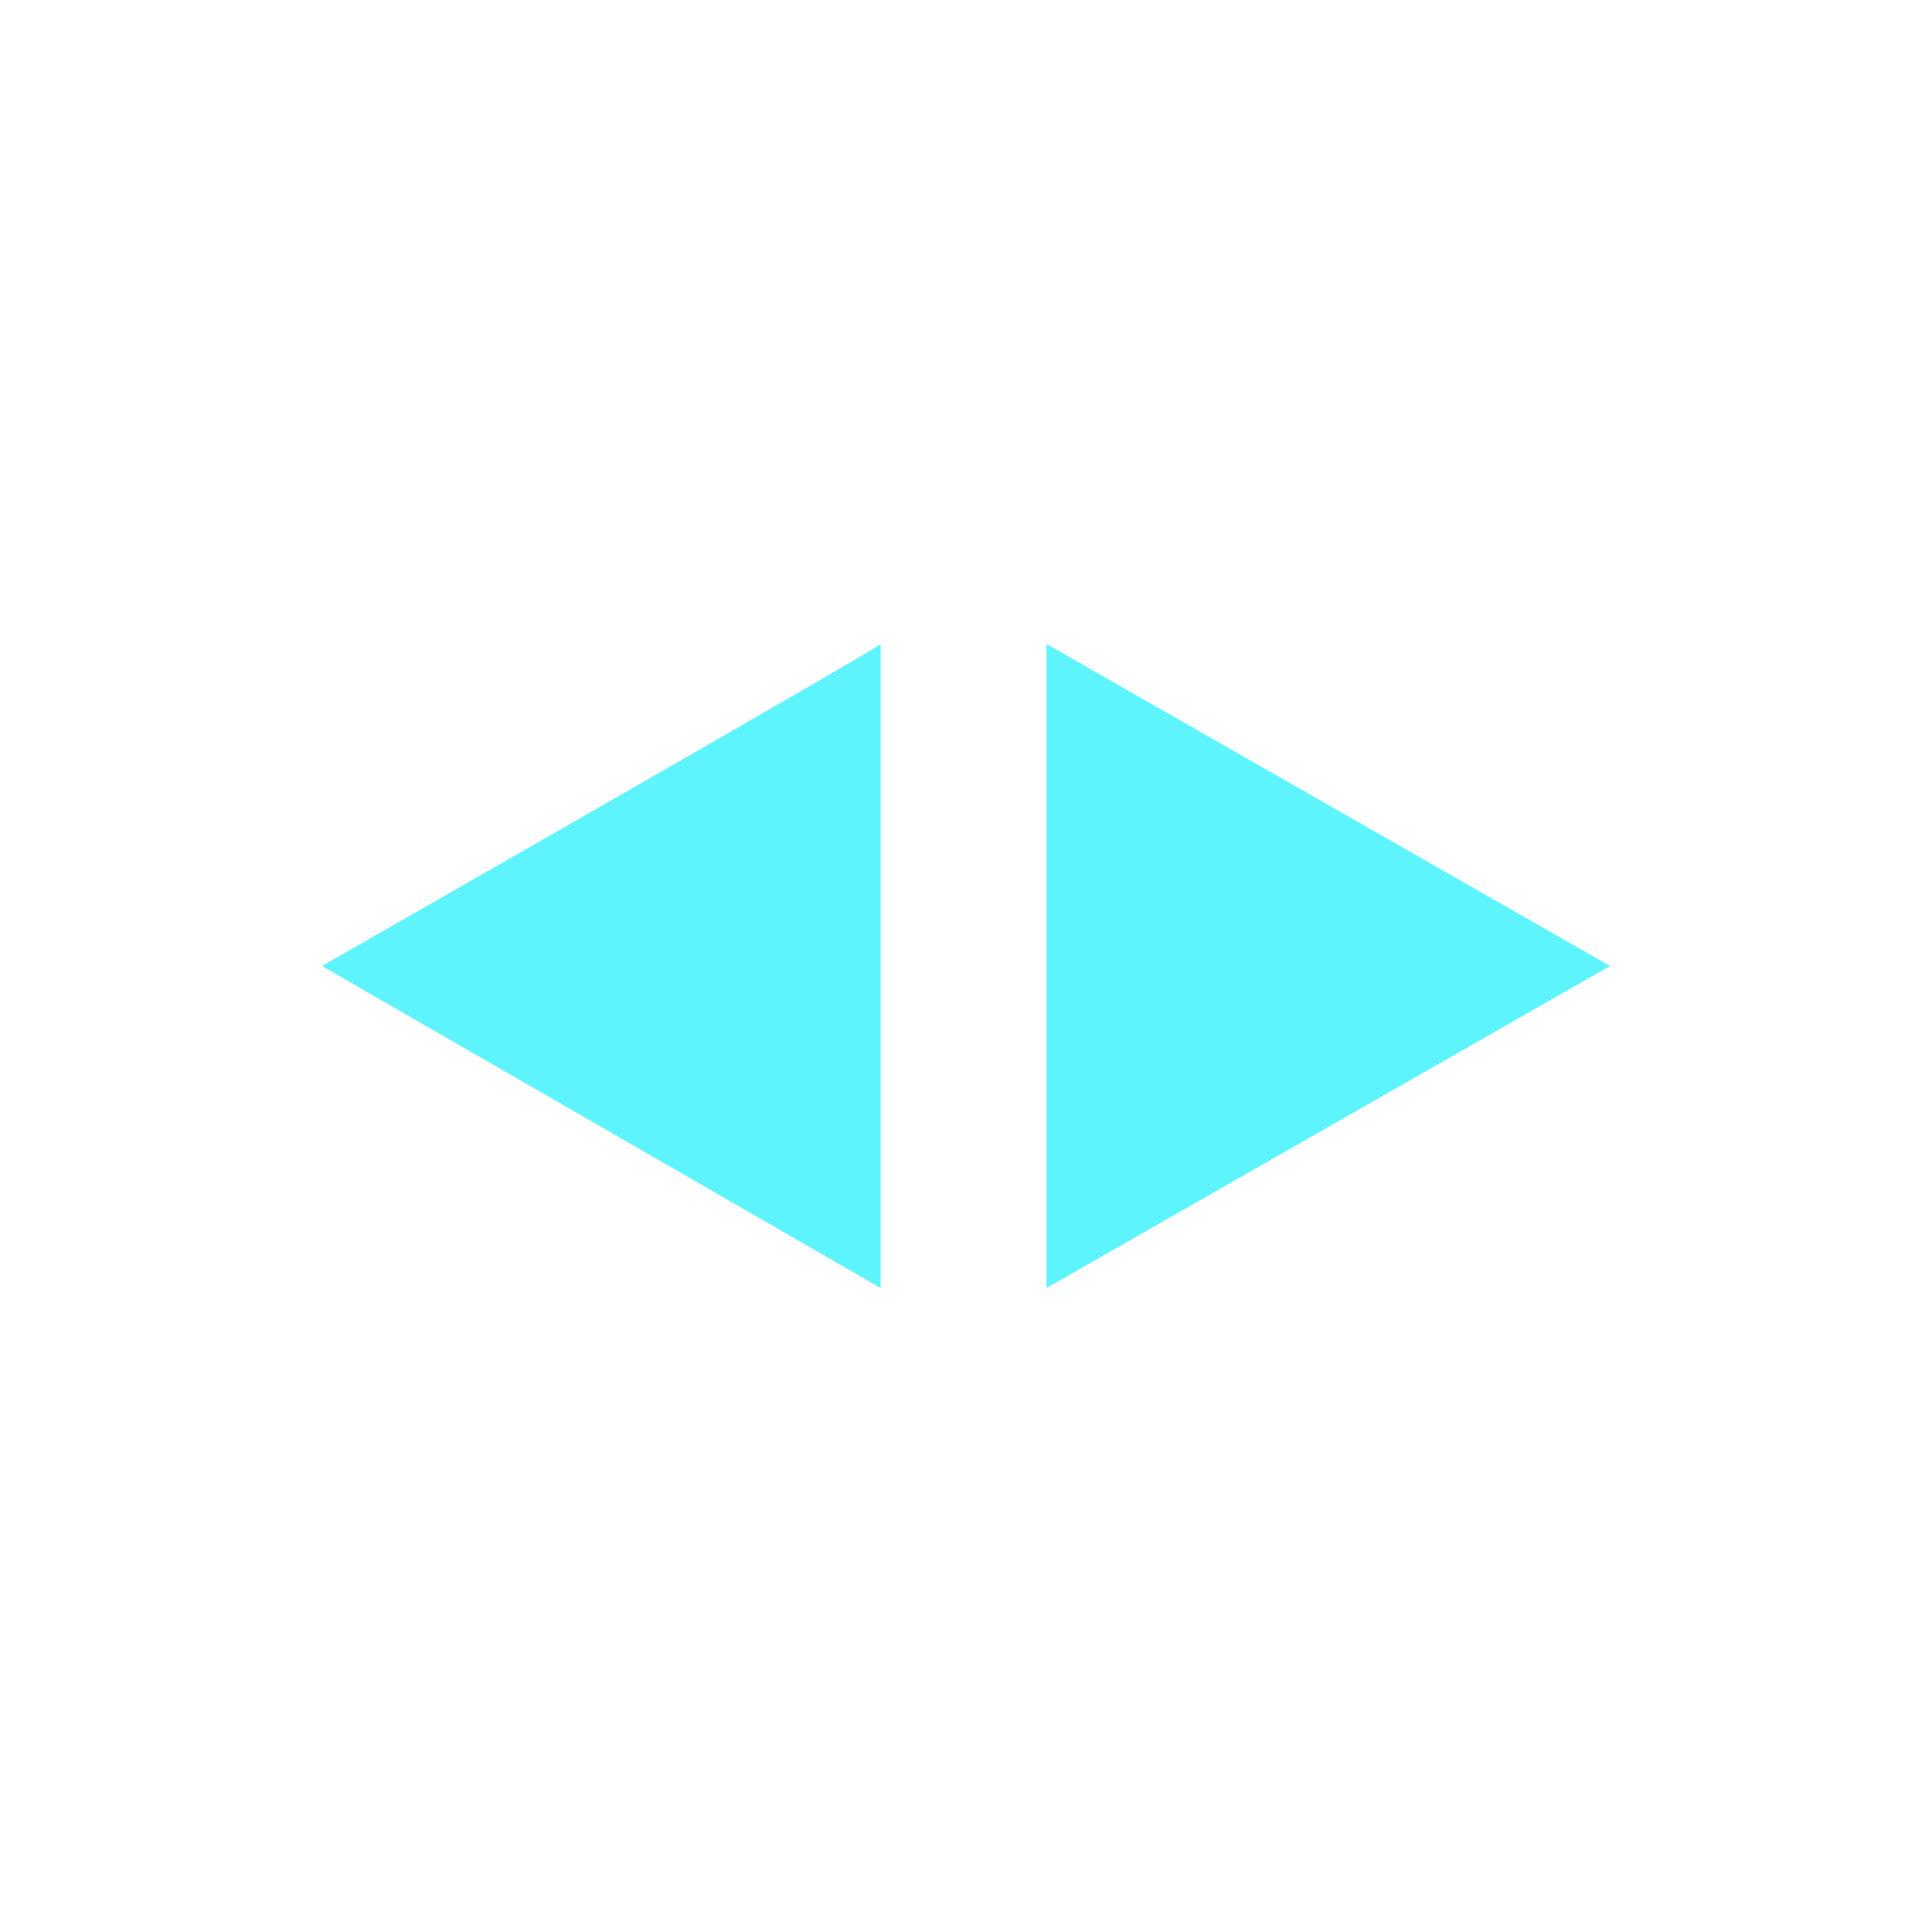 <svg xmlns="http://www.w3.org/2000/svg" width="24" height="24"><defs><style id="current-color-scheme"></style></defs><path d="M10.94 8C11 8 4 12 4 12l6.94 4V8zM13 8v8l7-4-7-4z" fill="currentColor" color="#5DF4FE"/></svg>
